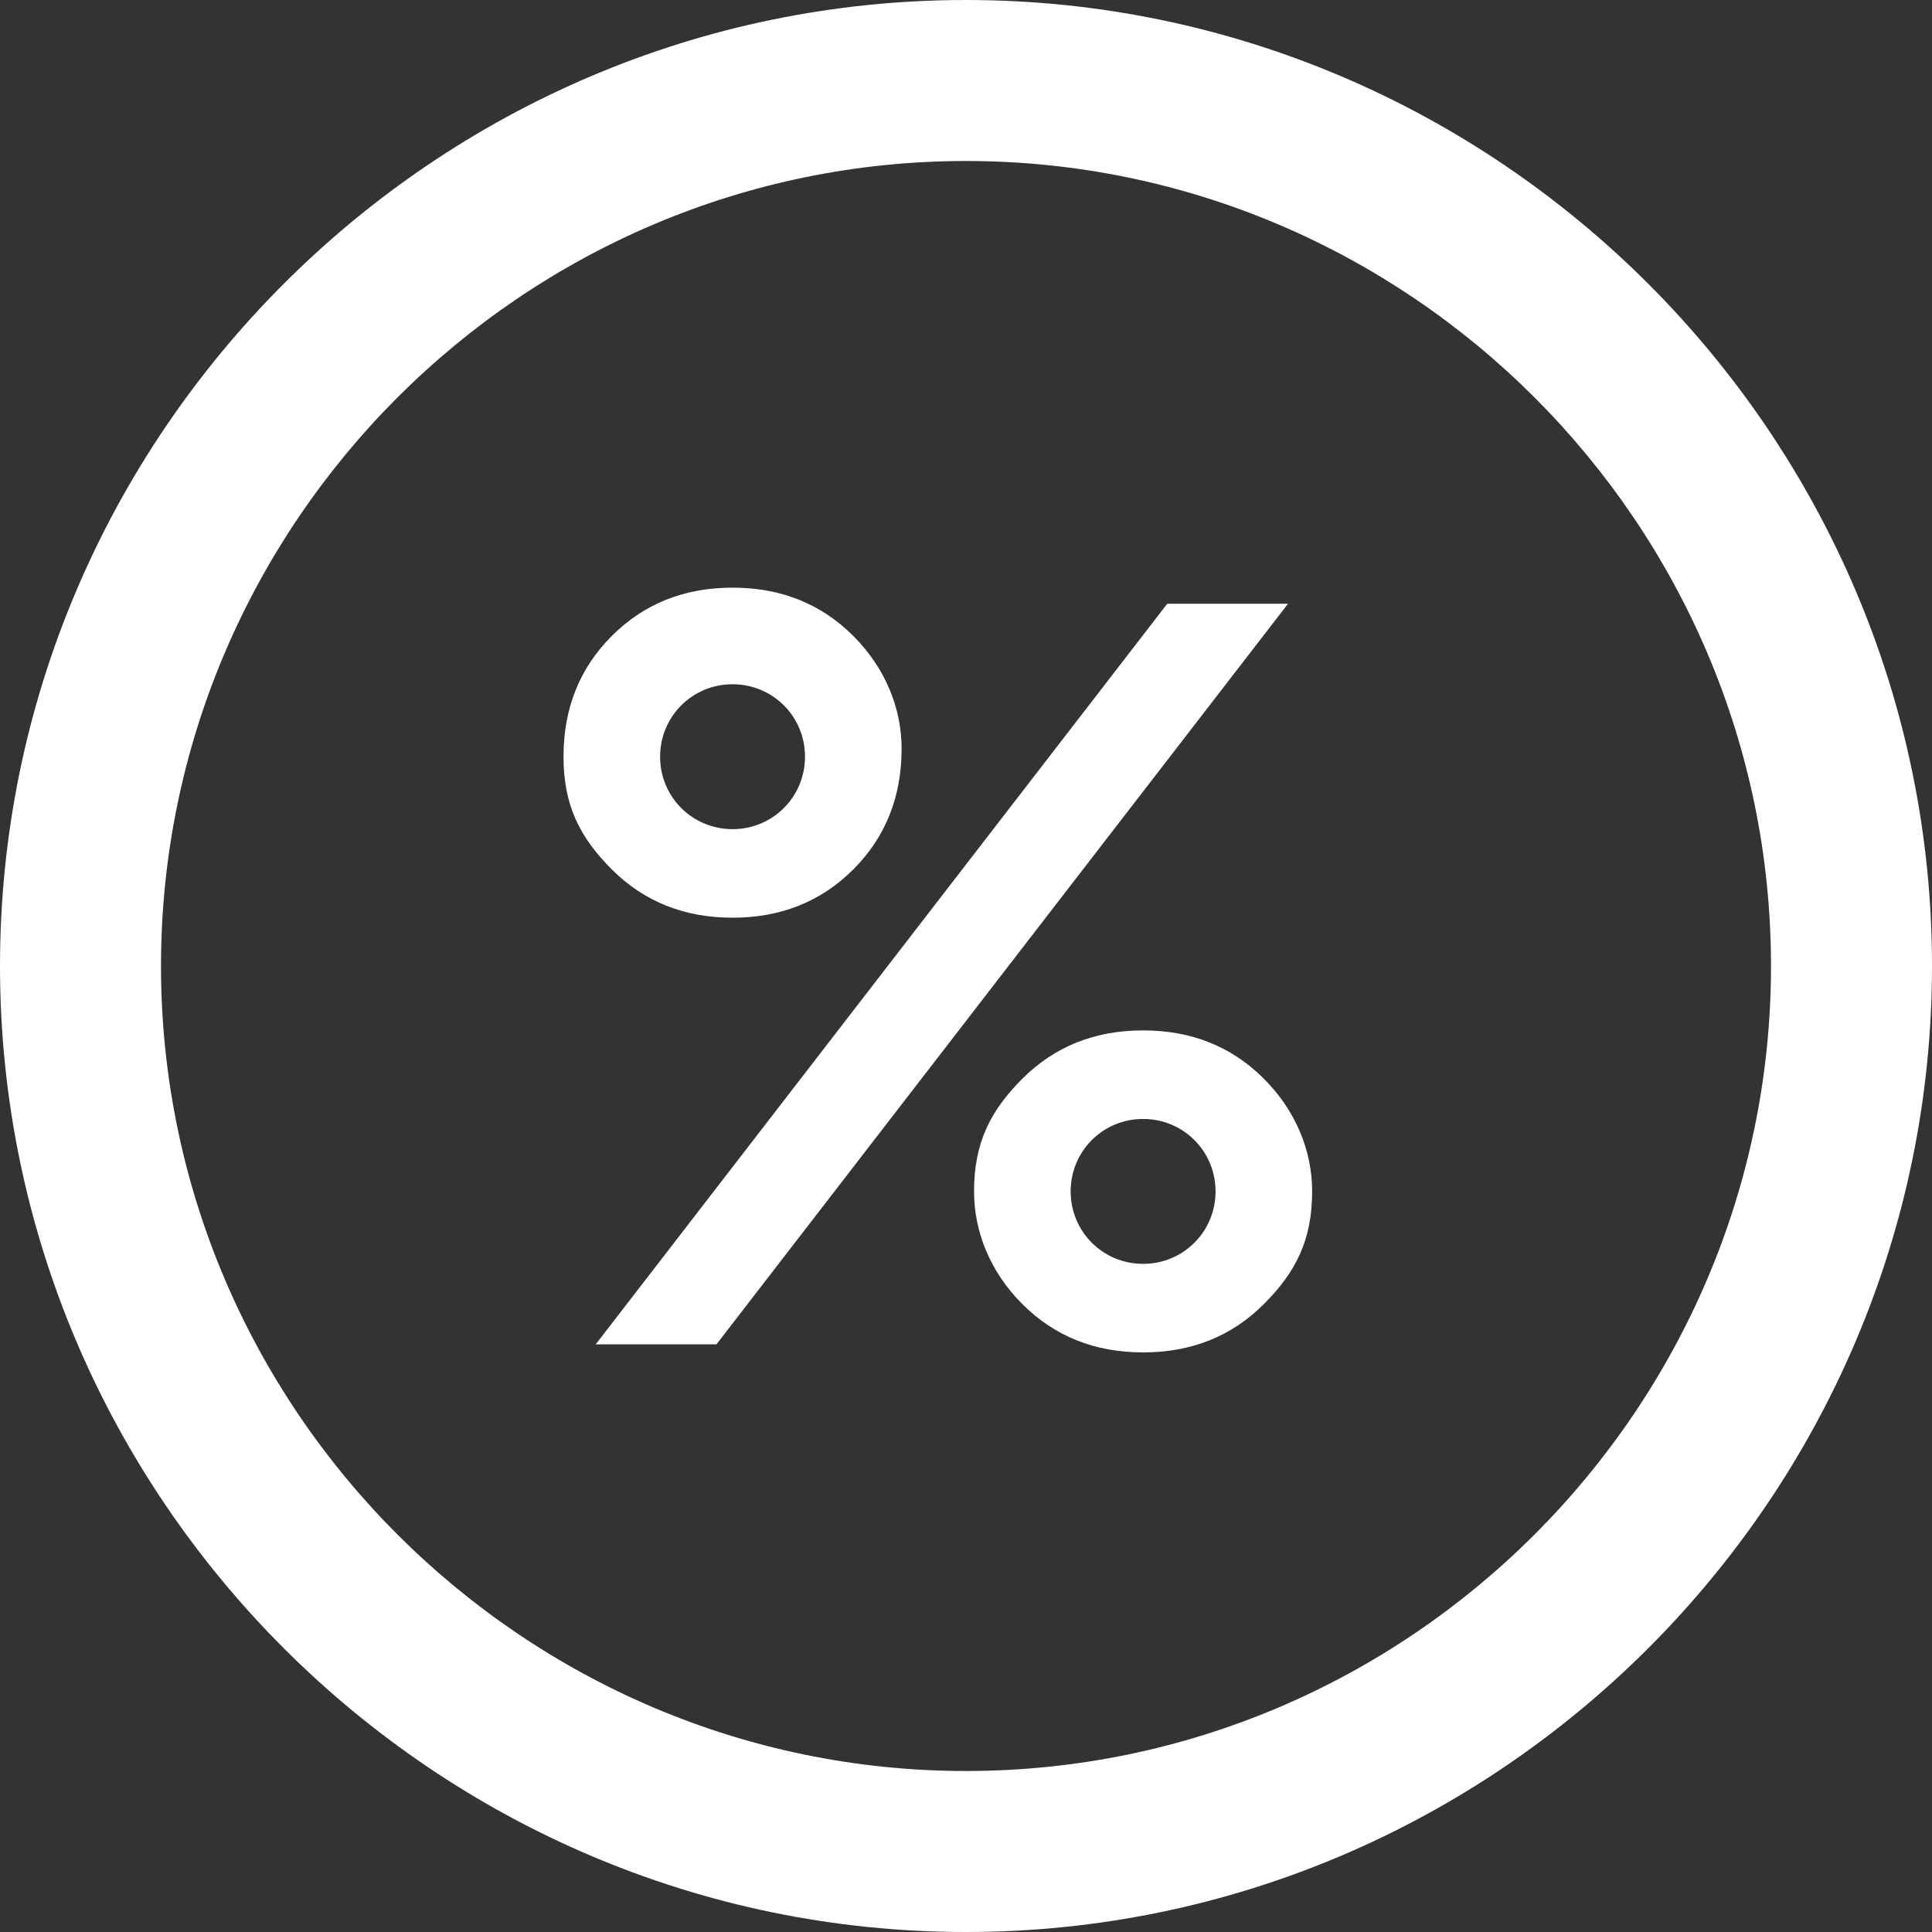 <svg width="24" height="24" viewBox="0 0 24 24" fill="none" xmlns="http://www.w3.org/2000/svg">
<rect x="0" y="0" width="24" height="24" fill="#333333" stroke="none"/>
<path d="M12 2C17.5 2 22 6.5 22 12C22 17.5 17.5 22 12 22C6.5 22 2 17.5 2 12C2 6.5 6.5 2 12 2ZM12 0C5.4 0 0 5.4 0 12C0 18.6 5.4 24 12 24C18.6 24 24 18.6 24 12C24 5.4 18.6 0 12 0Z" fill="white"/>
<path d="M7.6 7.9C8 7.5 8.5 7.3 9.1 7.3C9.7 7.3 10.2 7.5 10.6 7.9C11 8.3 11.2 8.8 11.2 9.3C11.2 9.9 11 10.4 10.6 10.8C10.2 11.2 9.7 11.4 9.1 11.4C8.5 11.4 8 11.2 7.6 10.8C7.2 10.4 7 10 7 9.4C7 8.8 7.2 8.3 7.6 7.9ZM7.4 16.7L14.5 7.5H16L8.9 16.7H7.4ZM9.1 8.5C8.6 8.5 8.2 8.9 8.2 9.4C8.2 9.9 8.6 10.3 9.1 10.3C9.6 10.3 10 9.9 10 9.4C10 8.9 9.6 8.5 9.1 8.5ZM15.7 13.4C16.1 13.8 16.3 14.3 16.3 14.8C16.3 15.4 16.1 15.8 15.7 16.2C15.3 16.6 14.8 16.8 14.2 16.8C13.6 16.8 13.1 16.6 12.7 16.2C12.3 15.8 12.1 15.3 12.1 14.8C12.1 14.2 12.3 13.8 12.7 13.4C13.1 13 13.6 12.8 14.2 12.8C14.8 12.8 15.3 13 15.7 13.4ZM14.2 15.7C14.7 15.7 15.1 15.3 15.1 14.8C15.1 14.3 14.7 13.9 14.2 13.9C13.7 13.9 13.3 14.3 13.3 14.8C13.3 15.3 13.7 15.7 14.2 15.7Z" fill="white"/>
</svg>
